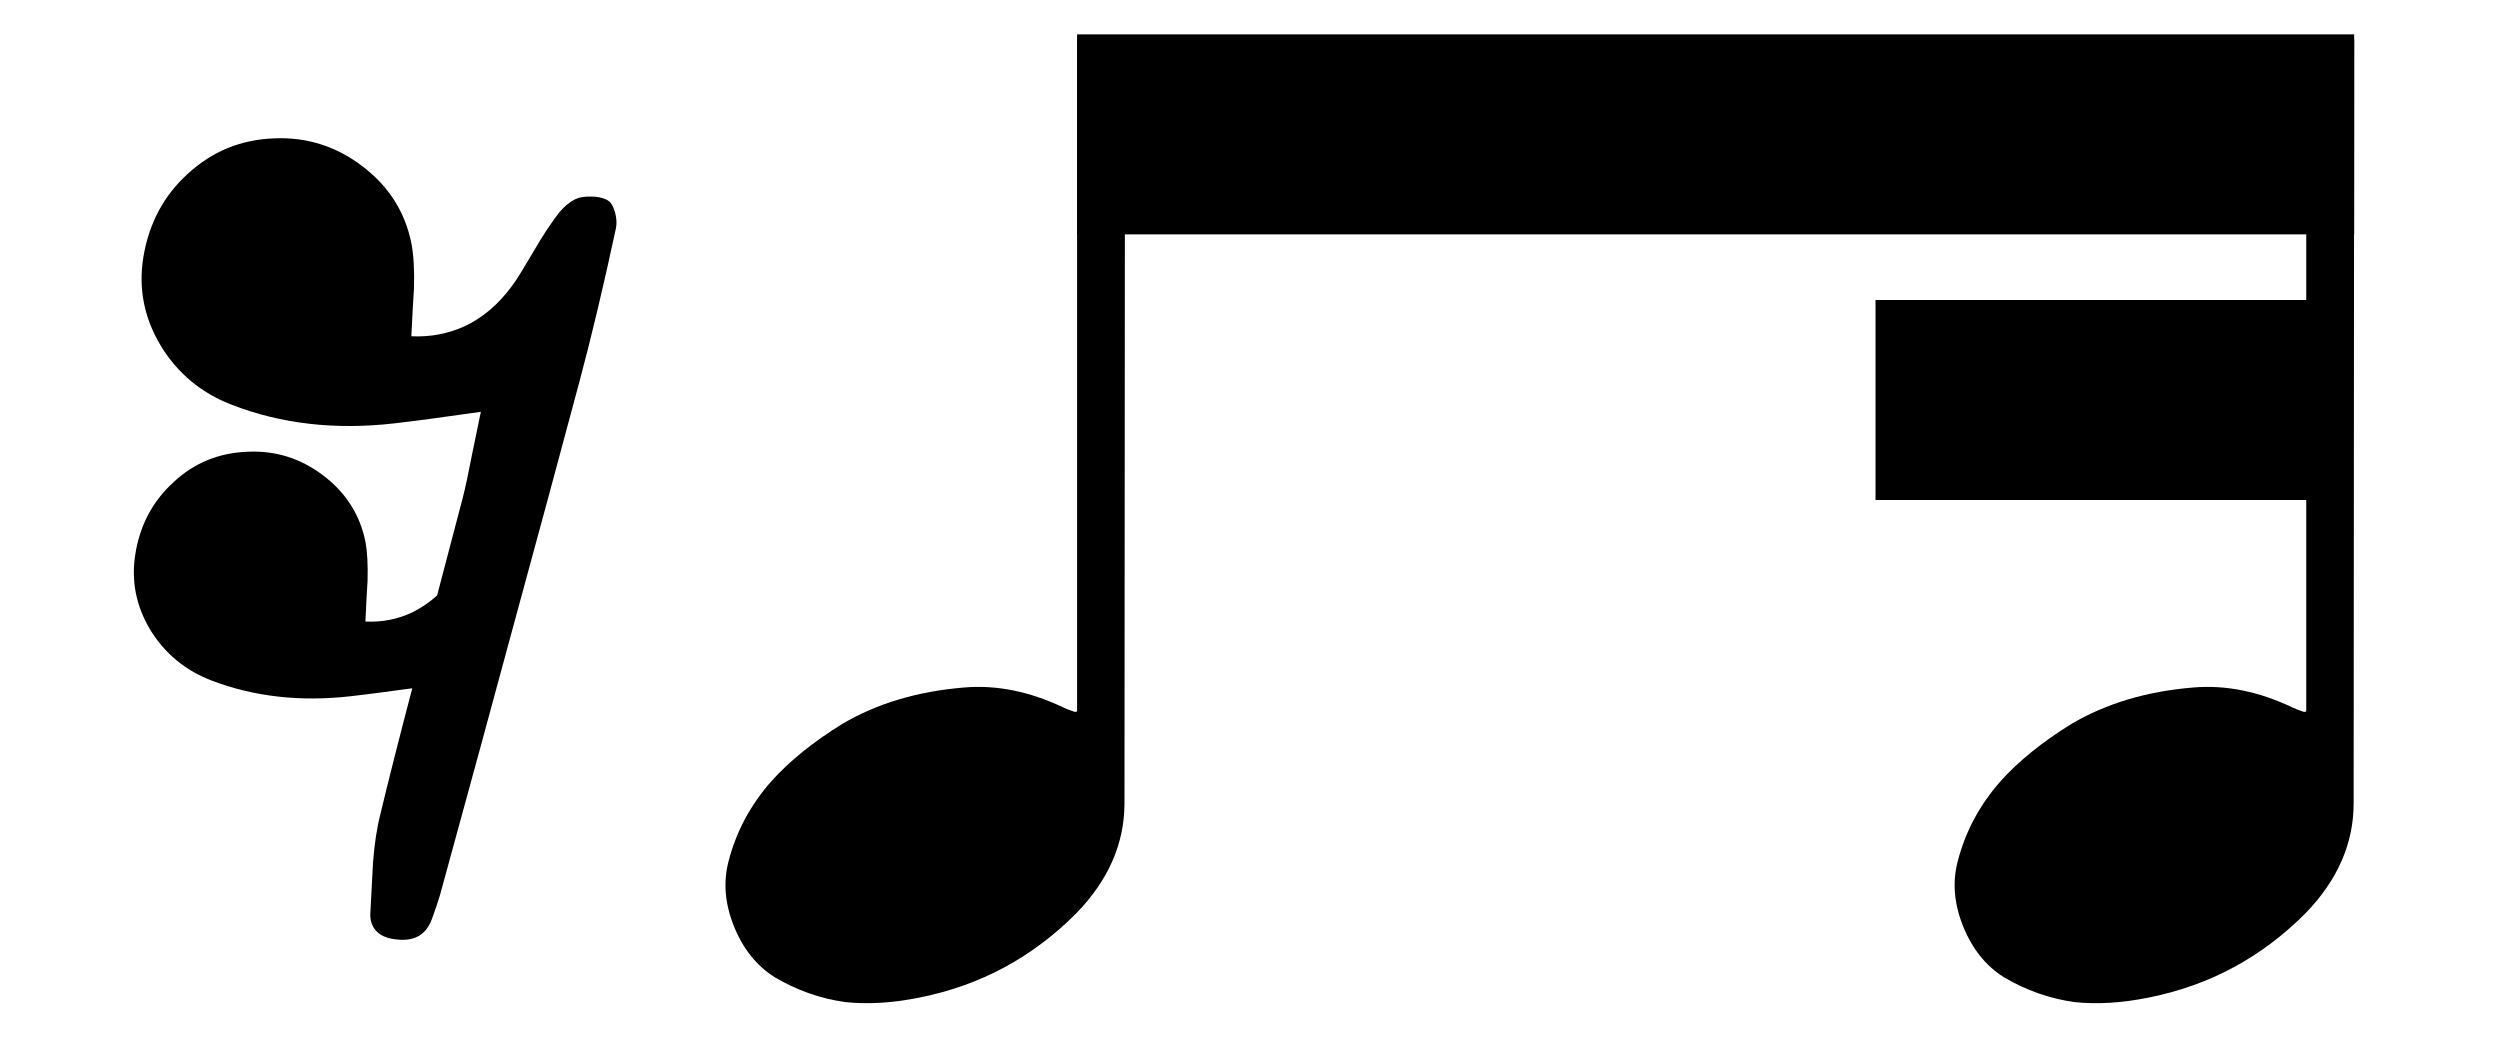 
<svg xmlns="http://www.w3.org/2000/svg" version="1.1" xmlns:xlink="http://www.w3.org/1999/xlink" preserveAspectRatio="none" x="0px" y="0px" width="240px" height="100px" viewBox="0 0 240 100">
<defs>
<g id="Layer1_0_FILL">
<path fill="#000000" stroke="none" d="
M 226 3.8
L 221.4 3.8 221.4 68.3 221.2 68.35
Q 220.45 68.1 220.15 67.95 215.25 65.6 210.55 66 203.85 66.55 198.85 69.5 194.65 72.1 192.05 75 189.05 78.4 187.95 82.65 187.15 85.65 188.45 88.9 189.75 92.15 192.35 93.8 195.55 95.7 199.15 96.2 202.45 96.55 206.35 95.75 215.05 94 221.35 87.65 225.95 82.9 225.95 77.1
L 226 3.8
M 108 3.8
L 103.4 3.8 103.4 68.3 103.2 68.35
Q 102.45 68.1 102.15 67.95 97.25 65.6 92.55 66 85.85 66.55 80.85 69.5 76.65 72.1 74.05 75 71.05 78.4 69.95 82.65 69.15 85.65 70.45 88.9 71.75 92.15 74.35 93.8 77.55 95.7 81.15 96.2 84.45 96.55 88.35 95.75 97.05 94 103.35 87.65 107.95 82.9 107.95 77.1
L 108 3.8 Z"/>
</g>

<g id="Duplicate_Items_Folder_Notes_83_Layer0_0_FILL">
<path fill="#000000" stroke="none" d="
M 31.4 168
Q 29.2 166.8 26 166.85 22.65 166.75 20.5 168 18.15 169.25 15.75 172.15 14.6 173.6 11.9 177.55 10.2 180.1 6.25 186.8 3.75 191.1 1.85 194 1.05 195.1 0.4 196 -5.8 204.35 -14.2 208.45 -22.45 212.3 -31.75 211.85 -31.25 201.5 -30.9 196.45 -30.65 187.7 -31.7 182.05 -34.75 166.65 -47.75 156.9 -60.35 147.4 -76 148.1 -92.05 148.7 -103.75 159.5 -115.45 170.1 -118.1 186.5 -120.5 201.5 -112.5 214.85 -104.4 228.2 -89.65 233.9 -65.7 243.2 -37.15 239.9 -28.3 238.9 -9.45 236.2 -9.4 236.15 -9.35 236.15 -10.4 241.1 -12.3 250.45 -13.85 258.6 -15.2 263.95 -16.8 270.05 -23.45 295.35 -27.15 298.7 -31.45 300.8 -38.55 304.15 -46.55 303.75 -46.15 294.9 -45.85 290.6 -45.65 283.05 -46.5 278.2 -49.15 264.95 -60.25 256.6 -71.15 248.4 -84.5 249.05 -98.35 249.55 -108.3 258.8 -118.4 267.95 -120.65 281.95 -122.75 294.85 -115.9 306.35 -108.9 317.8 -96.25 322.7 -75.7 330.6 -51.15 327.8 -44.5 327.05 -31.45 325.25 -37.75 349.25 -41.7 365.7 -43.4 372.3 -44.1 381.45 -44.2 383.35 -44.95 397.55 -45.2 401.4 -42.75 403.75 -40.55 405.85 -36.15 406.2 -27.75 407.05 -25.05 399.4 -23.4 394.85 -22.5 391.8 -7.4 336.75 0.05 309.1 13.15 261.1 22.45 226.3 28.25 204.6 34.15 177.1 34.65 174.85 33.85 171.85 32.9 168.75 31.4 168 Z"/>
</g>

<g id="Layer0_0_FILL">
<path fill="#000000" stroke="none" d="
M 226 22.5
L 226 3.3 103.4 3.3 103.4 22.5 226 22.5
M 224.1 48
L 224.1 28.8 180.05 28.8 180.05 48 224.1 48 Z"/>
</g>
</defs>

<g transform="matrix( 1, 0, 0, 1, 0,0) ">
<use xlink:href="#Layer1_0_FILL"/>
</g>

<g transform="matrix( 0.298, 0, 0, 0.298, 48.95,-30.85) ">
<g transform="matrix( 1, 0, 0, 1, 0,0) ">
<use xlink:href="#Duplicate_Items_Folder_Notes_83_Layer0_0_FILL"/>
</g>
</g>

<g transform="matrix( 1, 0, 0, 1, 0,0) ">
<use xlink:href="#Layer0_0_FILL"/>
</g>
</svg>
